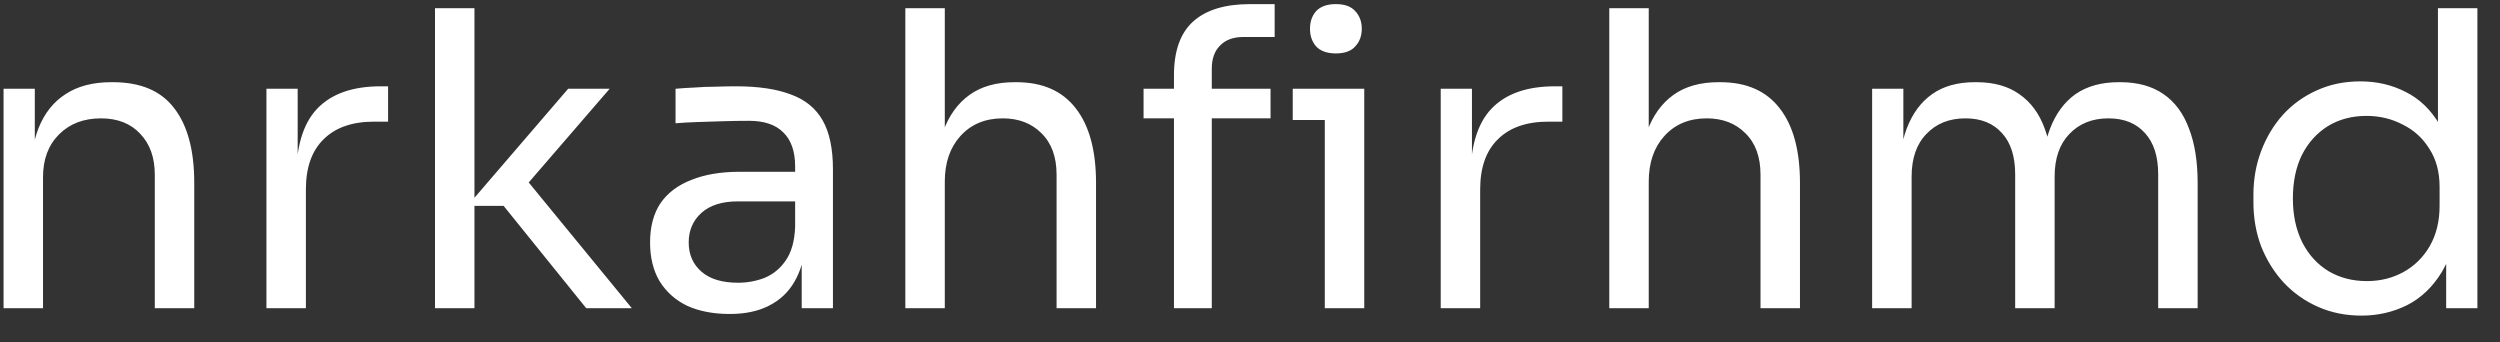 <svg width="73" height="10" viewBox="0 0 73 10" fill="none" xmlns="http://www.w3.org/2000/svg">
<rect x="0" y="0" width="73" height="10" fill="#333333" stroke="none"/>
<path d="M0.104 9V2.592H1.016V5.34H0.872C0.872 4.708 0.956 4.176 1.124 3.744C1.3 3.304 1.564 2.972 1.916 2.748C2.268 2.516 2.712 2.4 3.248 2.4H3.296C4.104 2.4 4.7 2.652 5.084 3.156C5.476 3.66 5.672 4.388 5.672 5.34V9H4.52V5.1C4.52 4.604 4.38 4.208 4.1 3.912C3.82 3.608 3.436 3.456 2.948 3.456C2.444 3.456 2.036 3.612 1.724 3.924C1.412 4.236 1.256 4.652 1.256 5.172V9H0.104ZM7.78 9V2.592H8.692V5.232H8.644C8.644 4.296 8.848 3.612 9.256 3.18C9.672 2.74 10.292 2.52 11.116 2.52H11.332V3.552H10.924C10.284 3.552 9.792 3.724 9.448 4.068C9.104 4.404 8.932 4.892 8.932 5.532V9H7.78ZM17.118 9L14.706 6.012H13.65L16.59 2.592H17.802L15.138 5.676L15.222 5.064L18.45 9H17.118ZM12.702 9V0.24H13.854V9H12.702ZM23.41 9V7.08H23.218V4.86C23.218 4.42 23.102 4.088 22.87 3.864C22.646 3.64 22.314 3.528 21.874 3.528C21.626 3.528 21.37 3.532 21.106 3.54C20.842 3.548 20.59 3.556 20.35 3.564C20.11 3.572 19.902 3.584 19.726 3.6V2.592C19.902 2.576 20.086 2.564 20.278 2.556C20.478 2.54 20.682 2.532 20.89 2.532C21.098 2.524 21.298 2.52 21.49 2.52C22.146 2.52 22.682 2.6 23.098 2.76C23.514 2.912 23.822 3.164 24.022 3.516C24.222 3.868 24.322 4.344 24.322 4.944V9H23.41ZM21.31 9.168C20.83 9.168 20.414 9.088 20.062 8.928C19.718 8.76 19.45 8.52 19.258 8.208C19.074 7.896 18.982 7.52 18.982 7.08C18.982 6.624 19.082 6.244 19.282 5.94C19.49 5.636 19.79 5.408 20.182 5.256C20.574 5.096 21.046 5.016 21.598 5.016H23.338V5.88H21.55C21.086 5.88 20.73 5.992 20.482 6.216C20.234 6.44 20.11 6.728 20.11 7.08C20.11 7.432 20.234 7.716 20.482 7.932C20.73 8.148 21.086 8.256 21.55 8.256C21.822 8.256 22.082 8.208 22.33 8.112C22.578 8.008 22.782 7.84 22.942 7.608C23.11 7.368 23.202 7.04 23.218 6.624L23.53 7.08C23.49 7.536 23.378 7.92 23.194 8.232C23.018 8.536 22.77 8.768 22.45 8.928C22.138 9.088 21.758 9.168 21.31 9.168ZM26.436 9V0.24H27.588V5.472H27.3C27.3 4.84 27.38 4.296 27.54 3.84C27.708 3.376 27.964 3.02 28.308 2.772C28.652 2.524 29.092 2.4 29.628 2.4H29.676C30.444 2.4 31.024 2.656 31.416 3.168C31.808 3.672 32.004 4.396 32.004 5.34V9H30.852V5.1C30.852 4.58 30.704 4.176 30.408 3.888C30.12 3.6 29.744 3.456 29.28 3.456C28.768 3.456 28.356 3.628 28.044 3.972C27.74 4.308 27.588 4.752 27.588 5.304V9H26.436ZM34.28 9V2.196C34.28 1.484 34.468 0.96 34.844 0.624C35.22 0.288 35.772 0.12 36.5 0.12H37.22V1.08H36.308C36.012 1.08 35.784 1.164 35.624 1.332C35.464 1.492 35.384 1.716 35.384 2.004V9H34.28ZM33.392 3.456V2.592H37.1V3.456H33.392ZM38.684 9V2.592H39.836V9H38.684ZM37.748 3.504V2.592H39.836V3.504H37.748ZM39.008 1.56C38.752 1.56 38.56 1.492 38.432 1.356C38.312 1.22 38.252 1.048 38.252 0.84C38.252 0.632 38.312 0.46 38.432 0.324C38.56 0.188 38.752 0.12 39.008 0.12C39.264 0.12 39.452 0.188 39.572 0.324C39.7 0.46 39.764 0.632 39.764 0.84C39.764 1.048 39.7 1.22 39.572 1.356C39.452 1.492 39.264 1.56 39.008 1.56ZM42.069 9V2.592H42.981V5.232H42.933C42.933 4.296 43.137 3.612 43.545 3.18C43.961 2.74 44.581 2.52 45.405 2.52H45.621V3.552H45.213C44.573 3.552 44.081 3.724 43.737 4.068C43.393 4.404 43.221 4.892 43.221 5.532V9H42.069ZM46.991 9V0.24H48.143V5.472H47.855C47.855 4.84 47.935 4.296 48.095 3.84C48.263 3.376 48.519 3.02 48.863 2.772C49.207 2.524 49.647 2.4 50.183 2.4H50.231C50.999 2.4 51.579 2.656 51.971 3.168C52.363 3.672 52.559 4.396 52.559 5.34V9H51.407V5.1C51.407 4.58 51.259 4.176 50.963 3.888C50.675 3.6 50.299 3.456 49.835 3.456C49.323 3.456 48.911 3.628 48.599 3.972C48.295 4.308 48.143 4.752 48.143 5.304V9H46.991ZM54.666 9V2.592H55.578V5.34H55.434C55.434 4.716 55.514 4.188 55.675 3.756C55.843 3.316 56.09 2.98 56.419 2.748C56.746 2.516 57.163 2.4 57.666 2.4H57.715C58.218 2.4 58.635 2.516 58.962 2.748C59.298 2.98 59.547 3.316 59.706 3.756C59.867 4.188 59.947 4.716 59.947 5.34H59.611C59.611 4.716 59.694 4.188 59.862 3.756C60.031 3.316 60.279 2.98 60.606 2.748C60.943 2.516 61.362 2.4 61.867 2.4H61.914C62.419 2.4 62.839 2.516 63.175 2.748C63.511 2.98 63.758 3.316 63.919 3.756C64.087 4.188 64.171 4.716 64.171 5.34V9H63.019V5.088C63.019 4.568 62.891 4.168 62.635 3.888C62.379 3.6 62.023 3.456 61.566 3.456C61.094 3.456 60.715 3.608 60.426 3.912C60.139 4.208 59.995 4.624 59.995 5.16V9H58.843V5.088C58.843 4.568 58.715 4.168 58.459 3.888C58.203 3.6 57.846 3.456 57.391 3.456C56.919 3.456 56.538 3.608 56.251 3.912C55.962 4.208 55.819 4.624 55.819 5.16V9H54.666ZM68.956 9.216C68.5 9.216 68.08 9.132 67.696 8.964C67.312 8.796 66.976 8.56 66.688 8.256C66.408 7.952 66.188 7.6 66.028 7.2C65.876 6.8 65.8 6.368 65.8 5.904V5.688C65.8 5.232 65.876 4.804 66.028 4.404C66.18 4.004 66.392 3.652 66.664 3.348C66.944 3.044 67.272 2.808 67.648 2.64C68.032 2.464 68.456 2.376 68.92 2.376C69.408 2.376 69.852 2.48 70.252 2.688C70.652 2.888 70.98 3.204 71.236 3.636C71.492 4.068 71.636 4.628 71.668 5.316L71.188 4.548V0.24H72.34V9H71.428V6.156H71.764C71.732 6.884 71.58 7.476 71.308 7.932C71.036 8.38 70.692 8.708 70.276 8.916C69.868 9.116 69.428 9.216 68.956 9.216ZM69.112 8.208C69.504 8.208 69.86 8.12 70.18 7.944C70.5 7.768 70.756 7.516 70.948 7.188C71.14 6.852 71.236 6.46 71.236 6.012V5.46C71.236 5.02 71.136 4.648 70.936 4.344C70.744 4.032 70.484 3.796 70.156 3.636C69.836 3.468 69.484 3.384 69.1 3.384C68.676 3.384 68.3 3.484 67.972 3.684C67.652 3.884 67.4 4.164 67.216 4.524C67.04 4.884 66.952 5.308 66.952 5.796C66.952 6.284 67.044 6.712 67.228 7.08C67.412 7.44 67.668 7.72 67.996 7.92C68.324 8.112 68.696 8.208 69.112 8.208Z" fill="white"/>
</svg>

